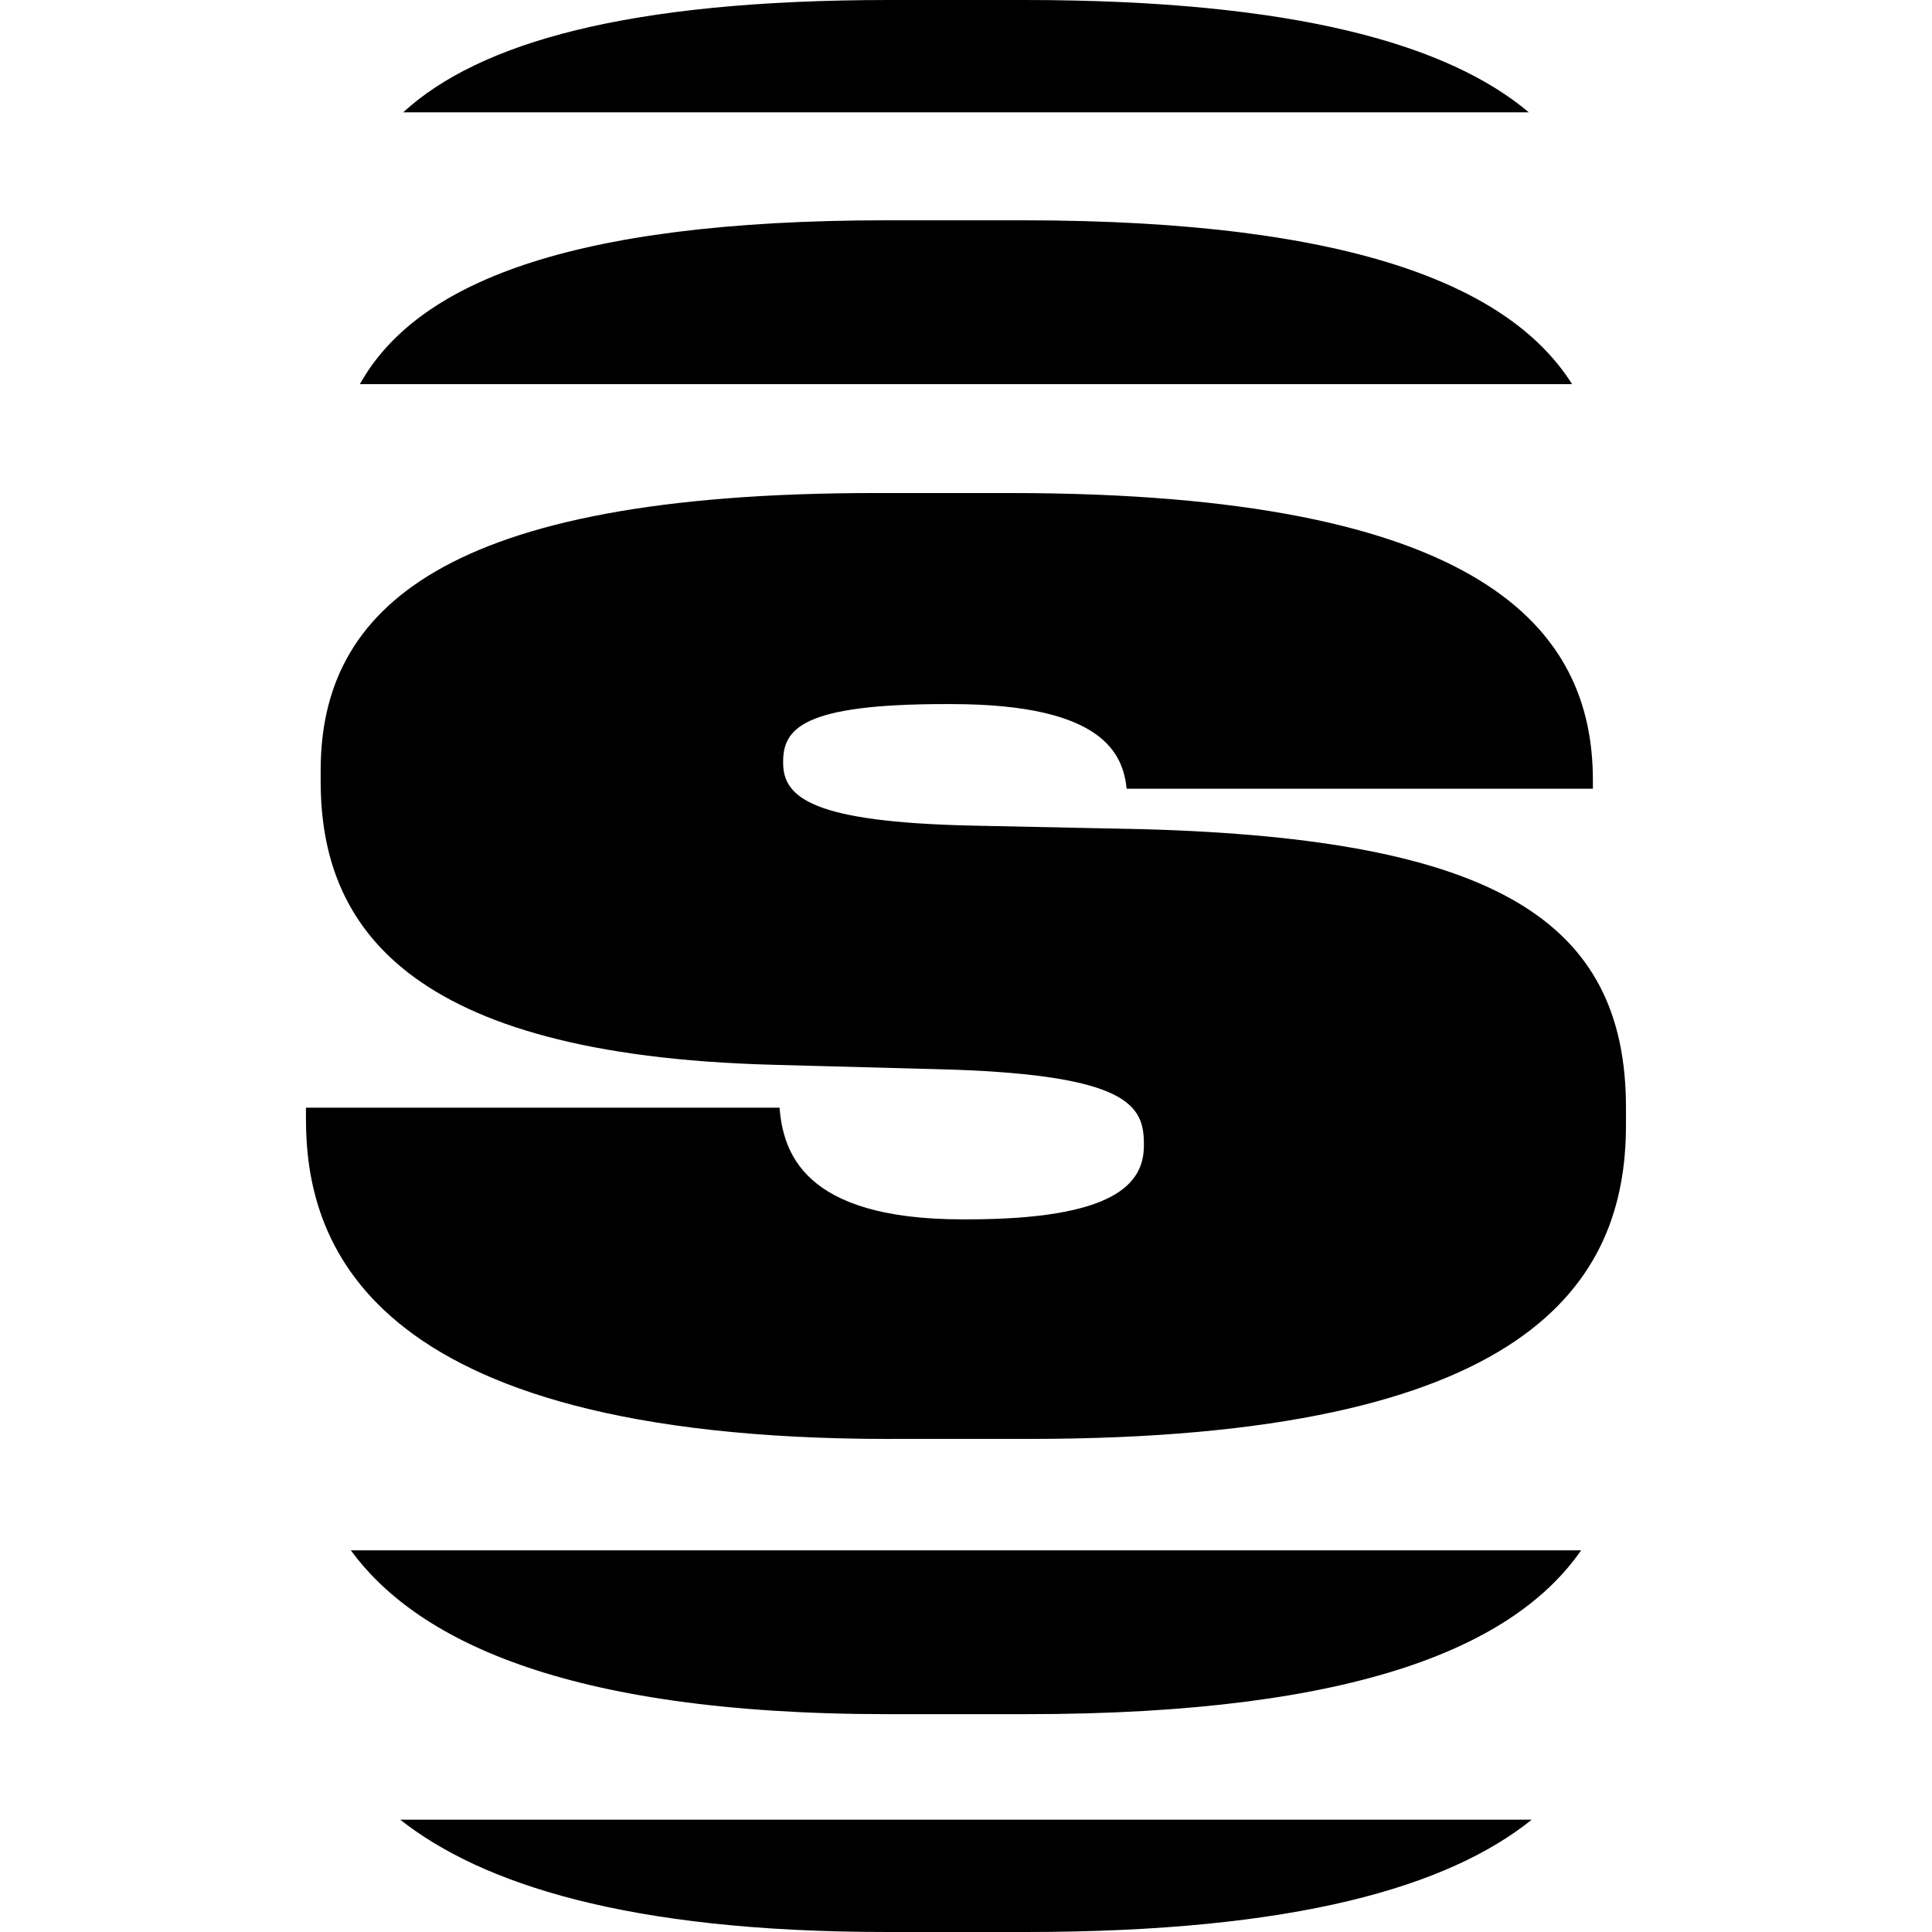 <svg id="a" xmlns="http://www.w3.org/2000/svg" viewBox="0 0 512 512"><path d="m235.84,381.34c-140.78,0-154.76-53.65-154.76-84.86v-2.93h125.5c.97,11.38,5.85,29.59,48.44,29.59h1.3c39.01,0,46.82-9.43,46.82-19.51v-.65c0-10.08-4.55-17.88-50.39-19.51l-48.12-1.3c-97.21-2.6-119.65-37.06-119.65-75.1v-2.93c0-42.59,32.19-73.48,146.96-73.48h35.76c125.5,0,154.43,36.09,154.43,76.08v2.28h-123.55c-.98-8.78-5.53-22.43-46.49-22.43h-1.63c-37.71,0-42.92,6.5-42.92,15.28v.33c0,9.43,8.45,15.61,49.42,16.58l46.17.97c93.31,2.6,127.77,24.38,127.77,73.8v4.55c0,41.94-25.68,83.23-158.34,83.23h-36.74Z"/><path d="m271.49,0h-35.76c-69.55,0-108.77,11.35-128.88,29.76h298.3C384.01,11.97,343.77,0,271.49,0Z"/><path d="m235.03,512h36.74c71.68,0,112.12-12.06,134.15-29.76H106.07c21.35,16.84,59.88,29.76,128.96,29.76Z"/><path d="m270.92,58.38h-35.76c-85.41,0-125.08,17.11-139.79,43.42h321.25c-15.8-25.05-56.17-43.42-145.7-43.42Z"/><path d="m235.24,454.27h36.74c88.91,0,129.77-18.55,147.04-43.42H92.97c16.81,22.98,55.39,43.42,142.27,43.42Z"/></svg>